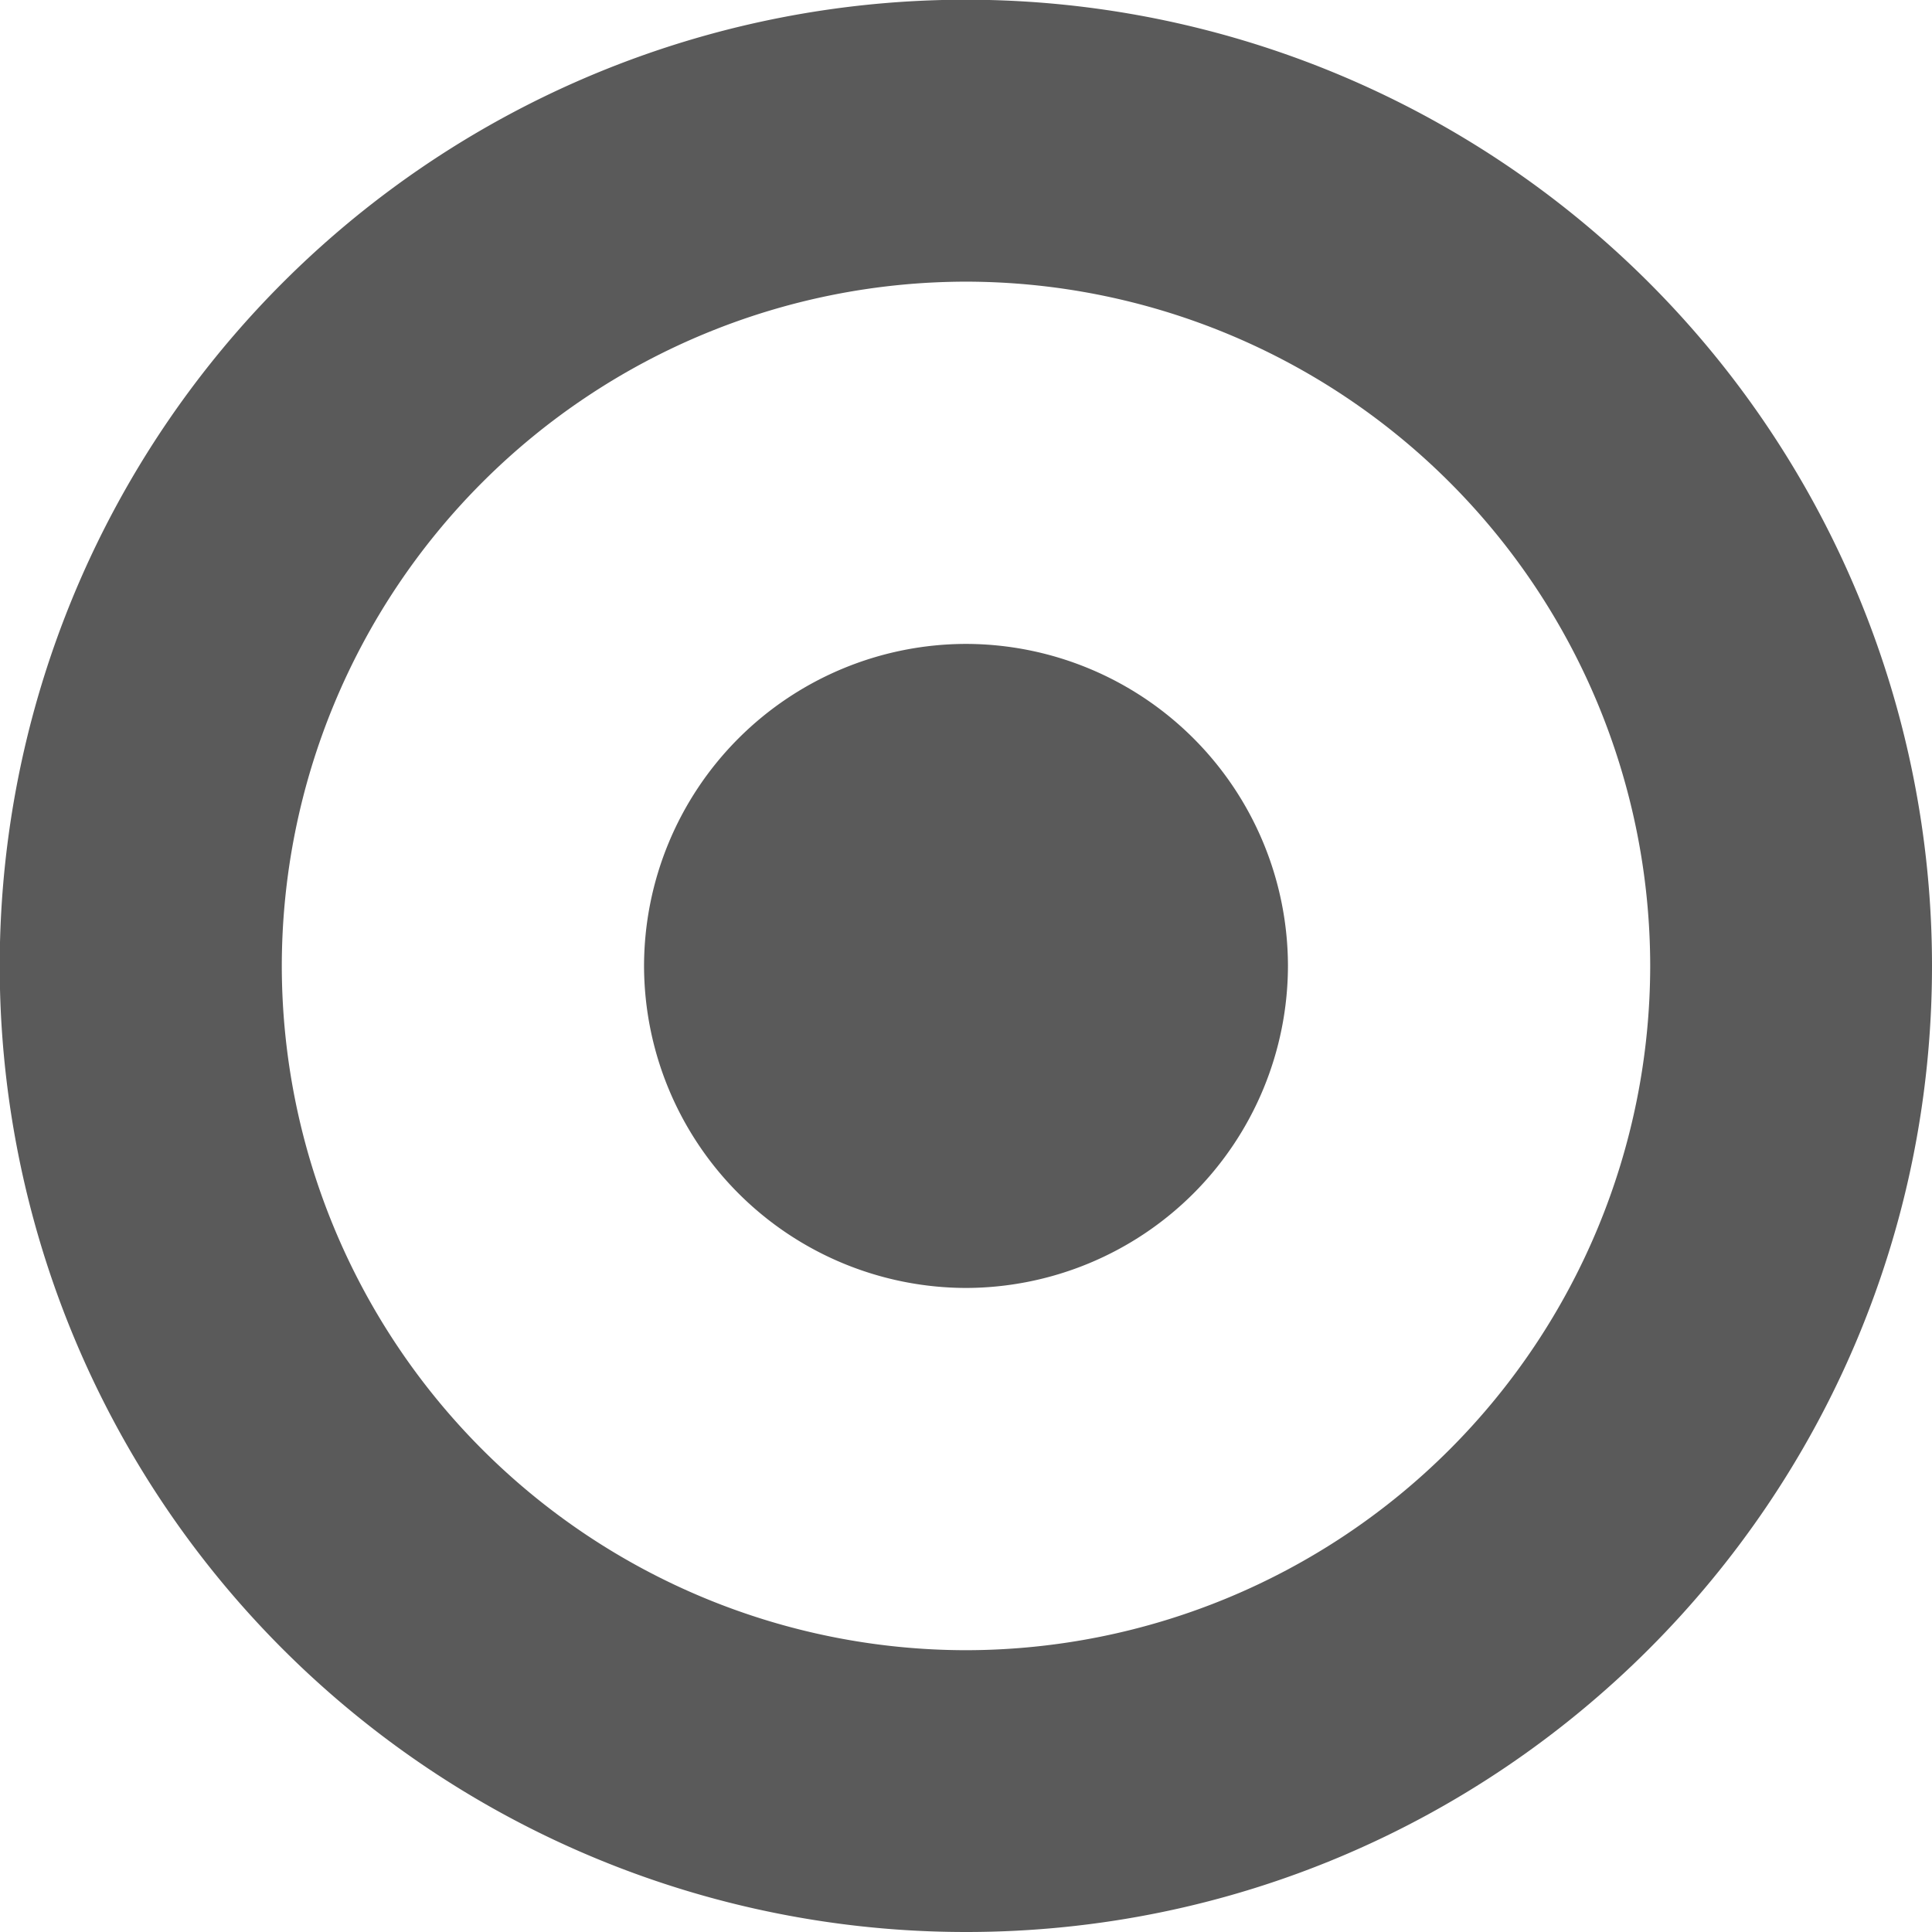 <svg xmlns="http://www.w3.org/2000/svg" preserveAspectRatio="xMidYMid" width="14" height="14"><path d="M9.333 6.999A2.337 2.337 0 0 0 7 4.666a2.337 2.337 0 0 0-2.333 2.333A2.338 2.338 0 0 0 7 9.333a2.338 2.338 0 0 0 2.333-2.334zM7 2.041a4.963 4.963 0 0 1 4.958 4.958A4.964 4.964 0 0 1 7 11.958a4.963 4.963 0 0 1-4.958-4.959A4.963 4.963 0 0 1 7 2.041zm7 4.958A7.001 7.001 0 1 0 7 14c3.865 0 7-3.136 7-7.001z" fill-rule="evenodd" fill="#5a5a5a"/></svg>
